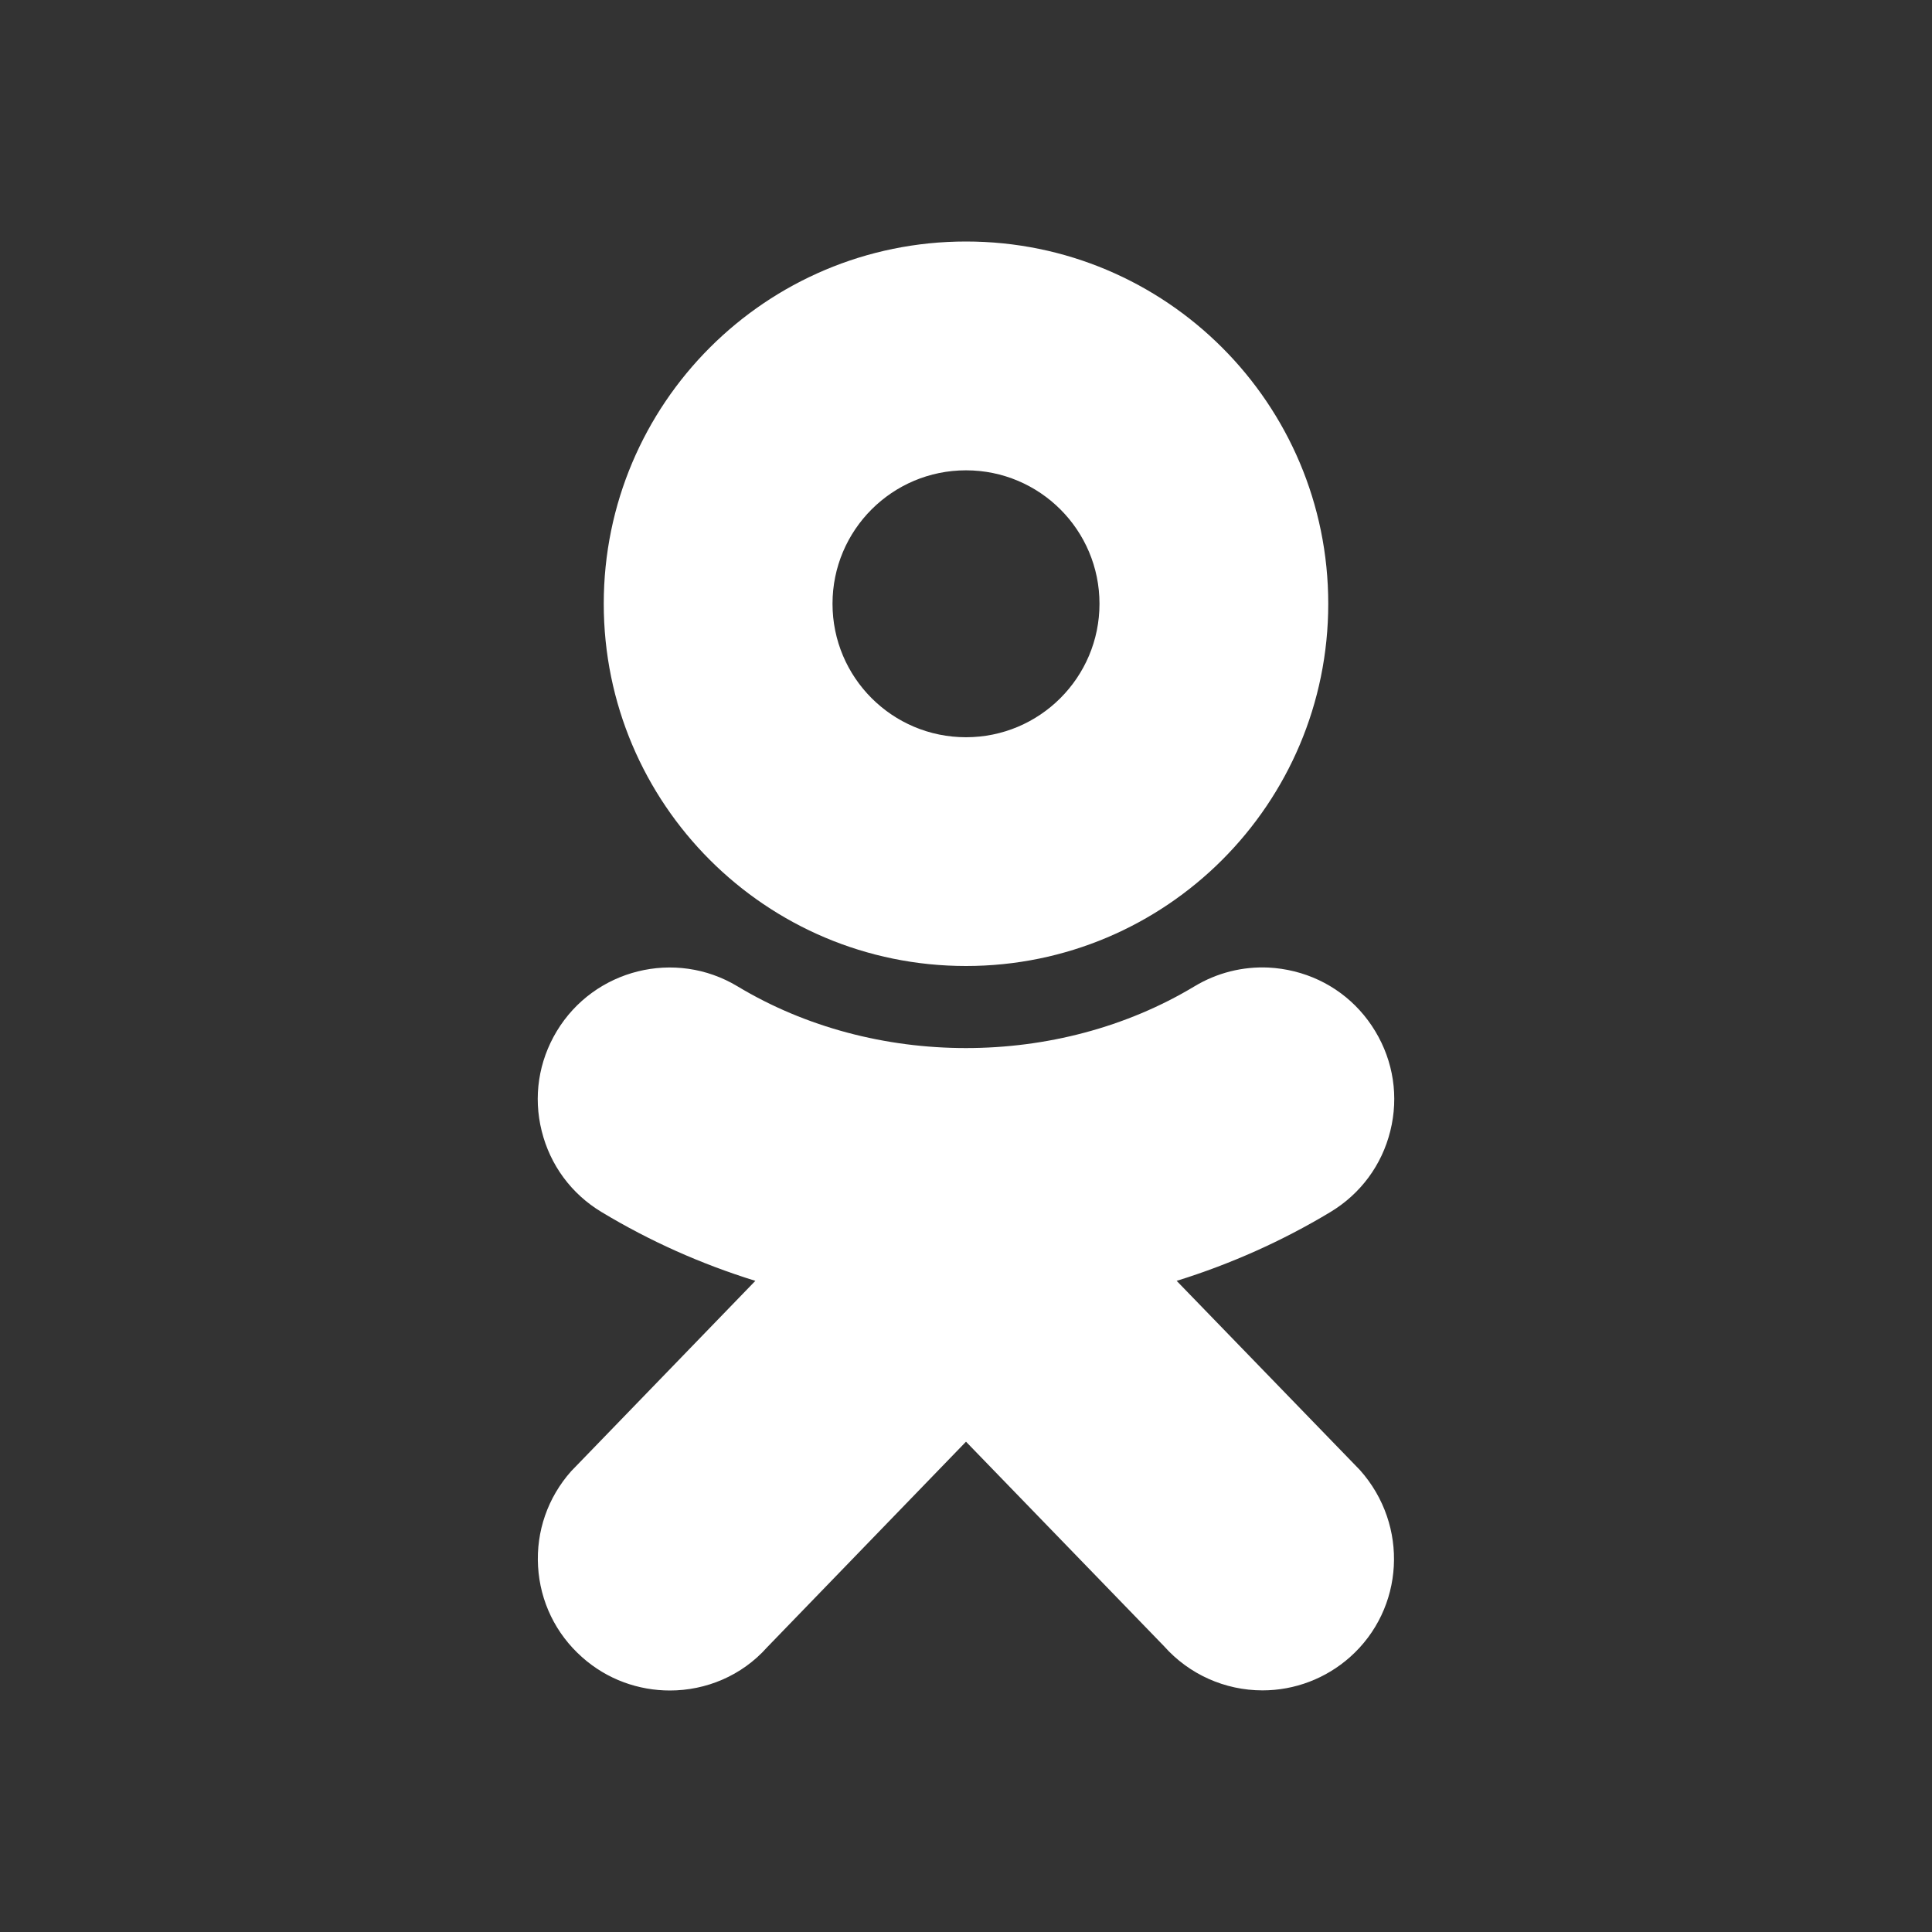 <svg width="32" height="32" viewBox="0 0 32 32" fill="none" xmlns="http://www.w3.org/2000/svg">
<rect x="0" y="0" width="32" height="32" fill="#333333" stroke="none"/>
<path d="M16 4C12.686 4 10 6.686 10 10C10 13.314 12.686 16 16 16C19.314 16 22 13.314 22 10C22 6.686 19.314 4 16 4ZM16 7.79C17.221 7.79 18.211 8.779 18.211 10C18.211 11.221 17.221 12.211 16 12.211C14.779 12.211 13.789 11.222 13.789 10C13.789 8.779 14.779 7.79 16 7.79ZM21.011 16.026C20.584 16.006 20.159 16.111 19.784 16.337C17.52 17.7 14.479 17.7 12.216 16.337C11.185 15.716 9.842 16.05 9.221 17.081C8.92 17.581 8.831 18.166 8.972 18.732C9.112 19.298 9.465 19.776 9.965 20.076C10.761 20.556 11.614 20.937 12.511 21.215L9.46 24.368C9.073 24.804 8.878 25.364 8.912 25.946C8.946 26.528 9.205 27.061 9.641 27.448C10.057 27.819 10.578 28 11.095 28C11.693 28 12.285 27.757 12.706 27.284L16 23.879L19.28 27.266C19.694 27.732 20.288 27.998 20.911 27.998C21.445 27.998 21.96 27.802 22.36 27.447C23.259 26.648 23.341 25.266 22.526 24.35L19.489 21.215C20.386 20.936 21.239 20.555 22.036 20.075C22.535 19.774 22.888 19.298 23.028 18.732C23.169 18.166 23.08 17.58 22.779 17.081C22.479 16.582 22.002 16.229 21.437 16.089C21.295 16.054 21.153 16.033 21.011 16.026Z" fill="white"/>
</svg>
